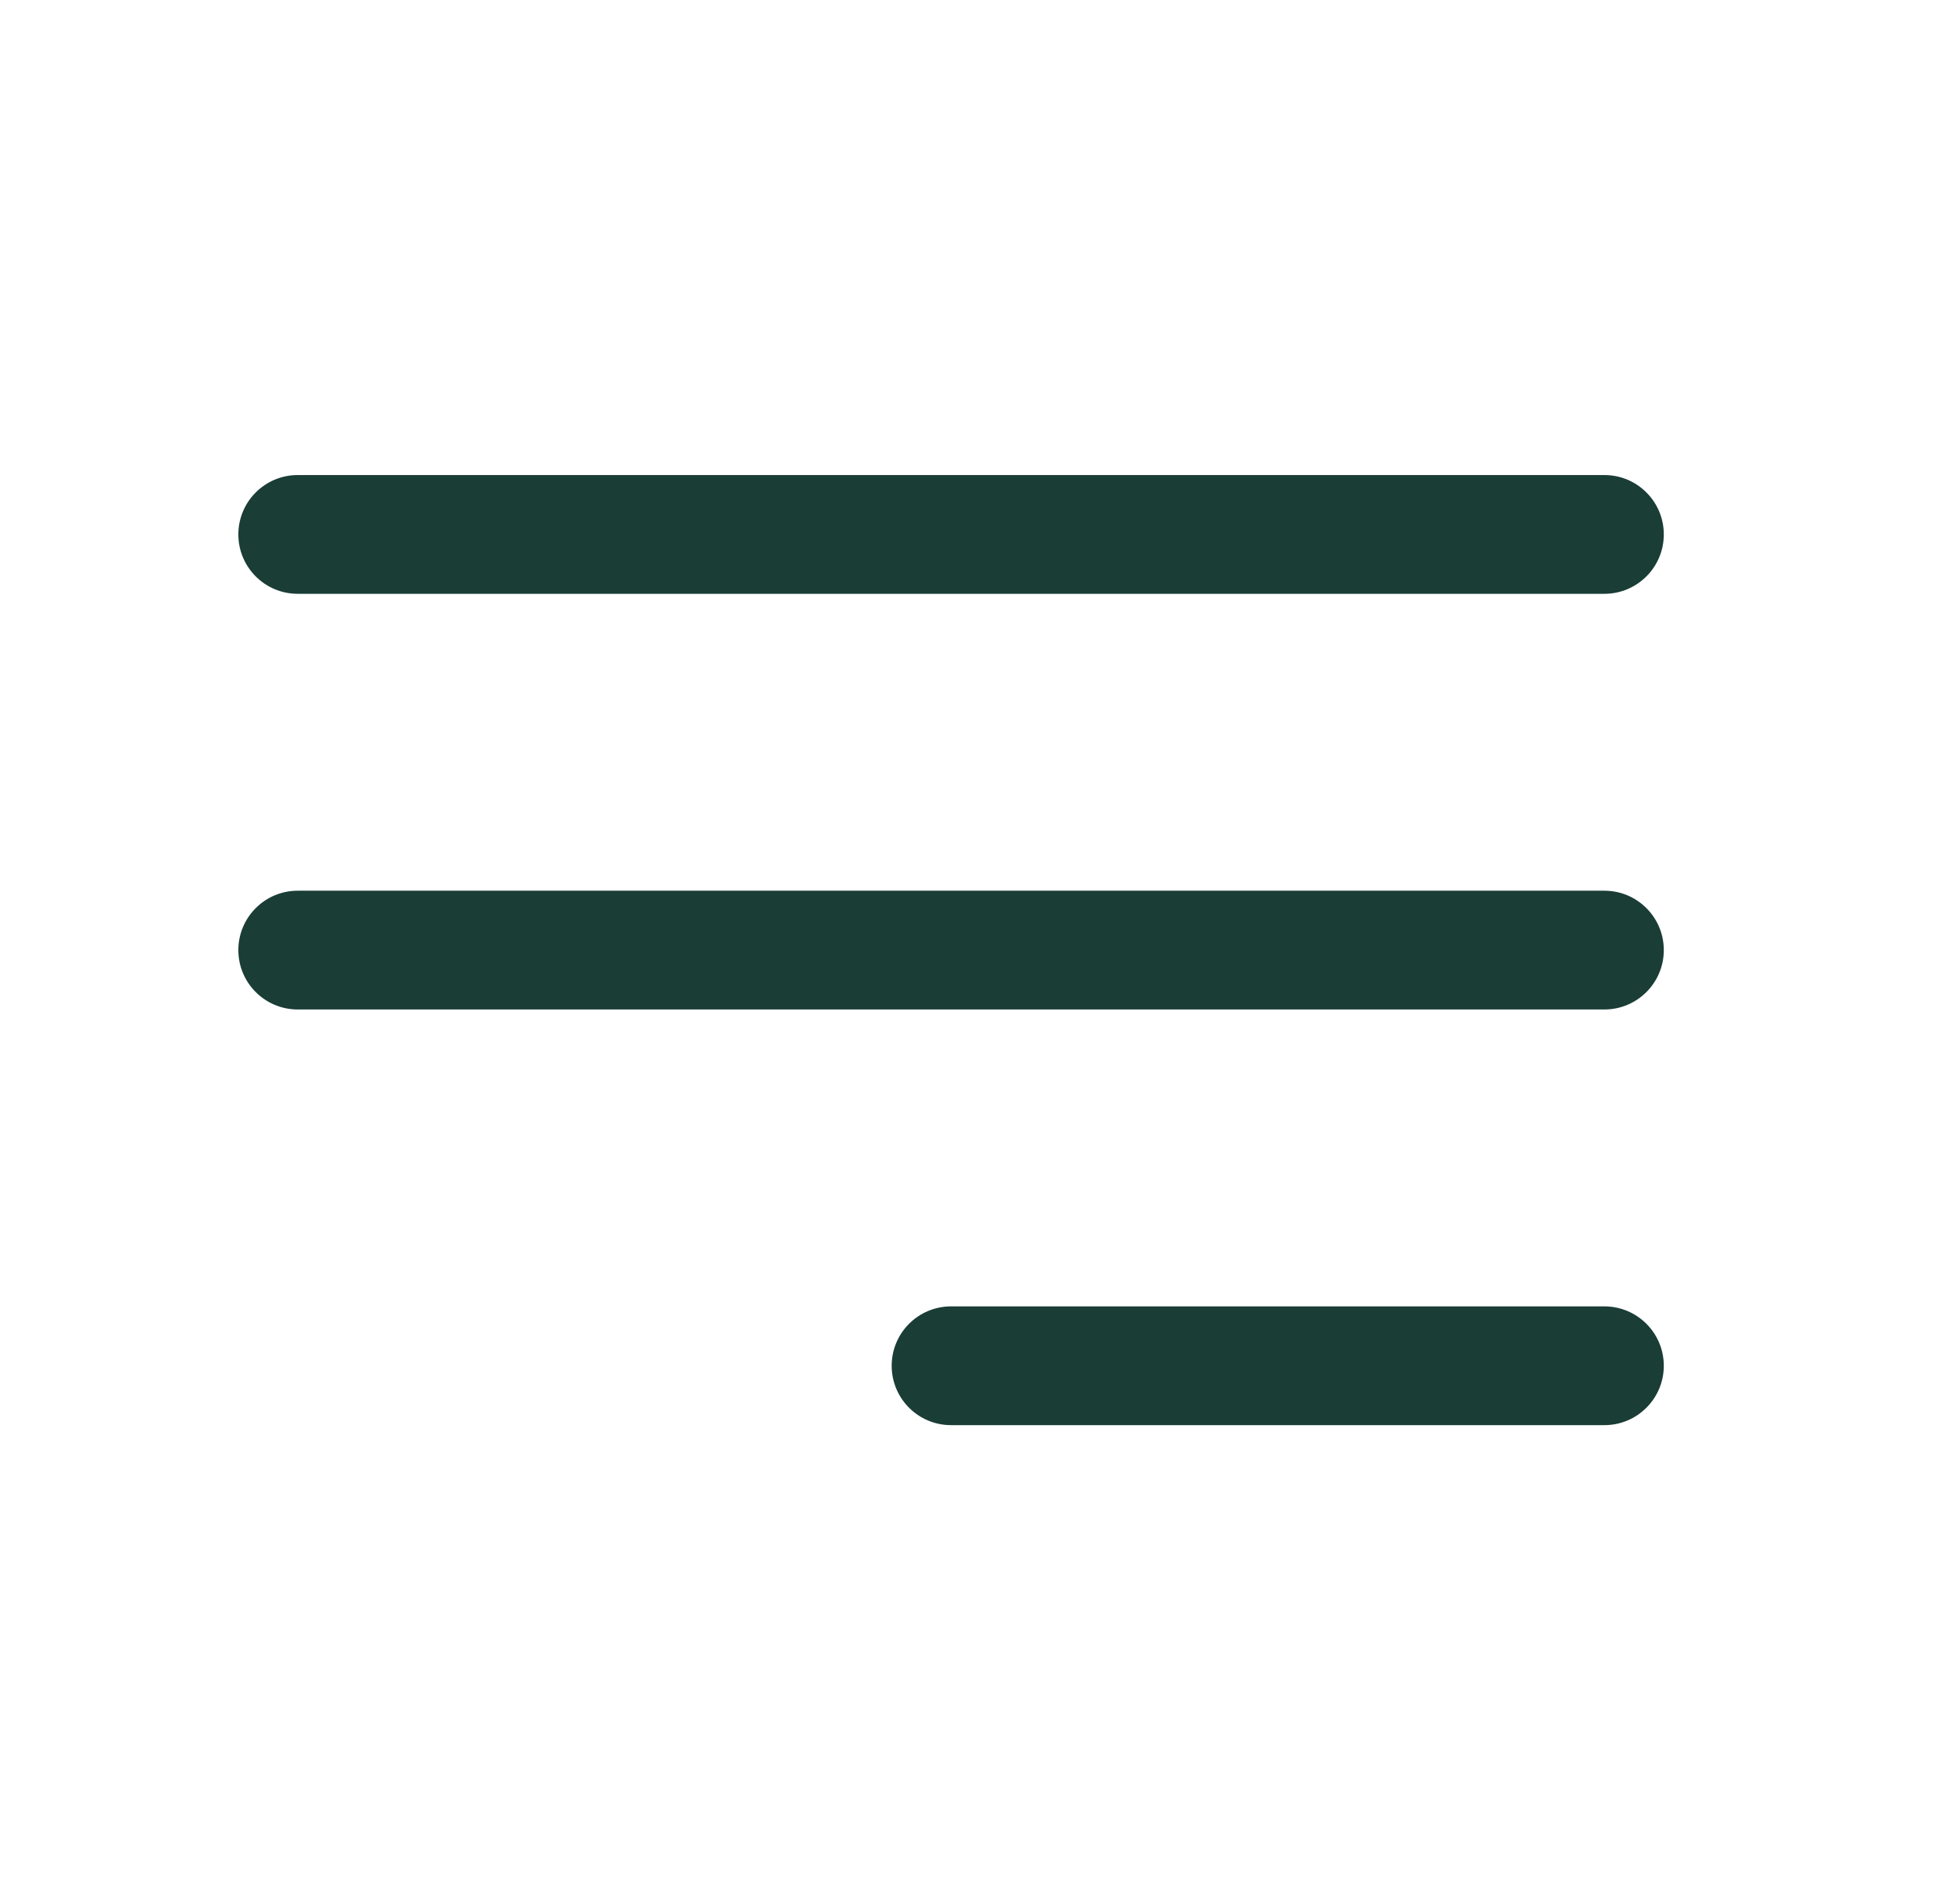 <svg width="33" height="32" viewBox="0 0 33 32" fill="none" xmlns="http://www.w3.org/2000/svg">
<path fill-rule="evenodd" clip-rule="evenodd" d="M4.013 9C4.013 8.448 4.46 8 5.013 8H27.013C27.565 8 28.013 8.448 28.013 9C28.013 9.552 27.565 10 27.013 10H5.013C4.46 10 4.013 9.552 4.013 9ZM4.013 16C4.013 15.448 4.46 15 5.013 15H27.013C27.565 15 28.013 15.448 28.013 16C28.013 16.552 27.565 17 27.013 17H5.013C4.46 17 4.013 16.552 4.013 16ZM15.013 23C15.013 22.448 15.46 22 16.013 22H27.013C27.565 22 28.013 22.448 28.013 23C28.013 23.552 27.565 24 27.013 24H16.013C15.46 24 15.013 23.552 15.013 23Z" fill="#1A3D36"/>
</svg>
